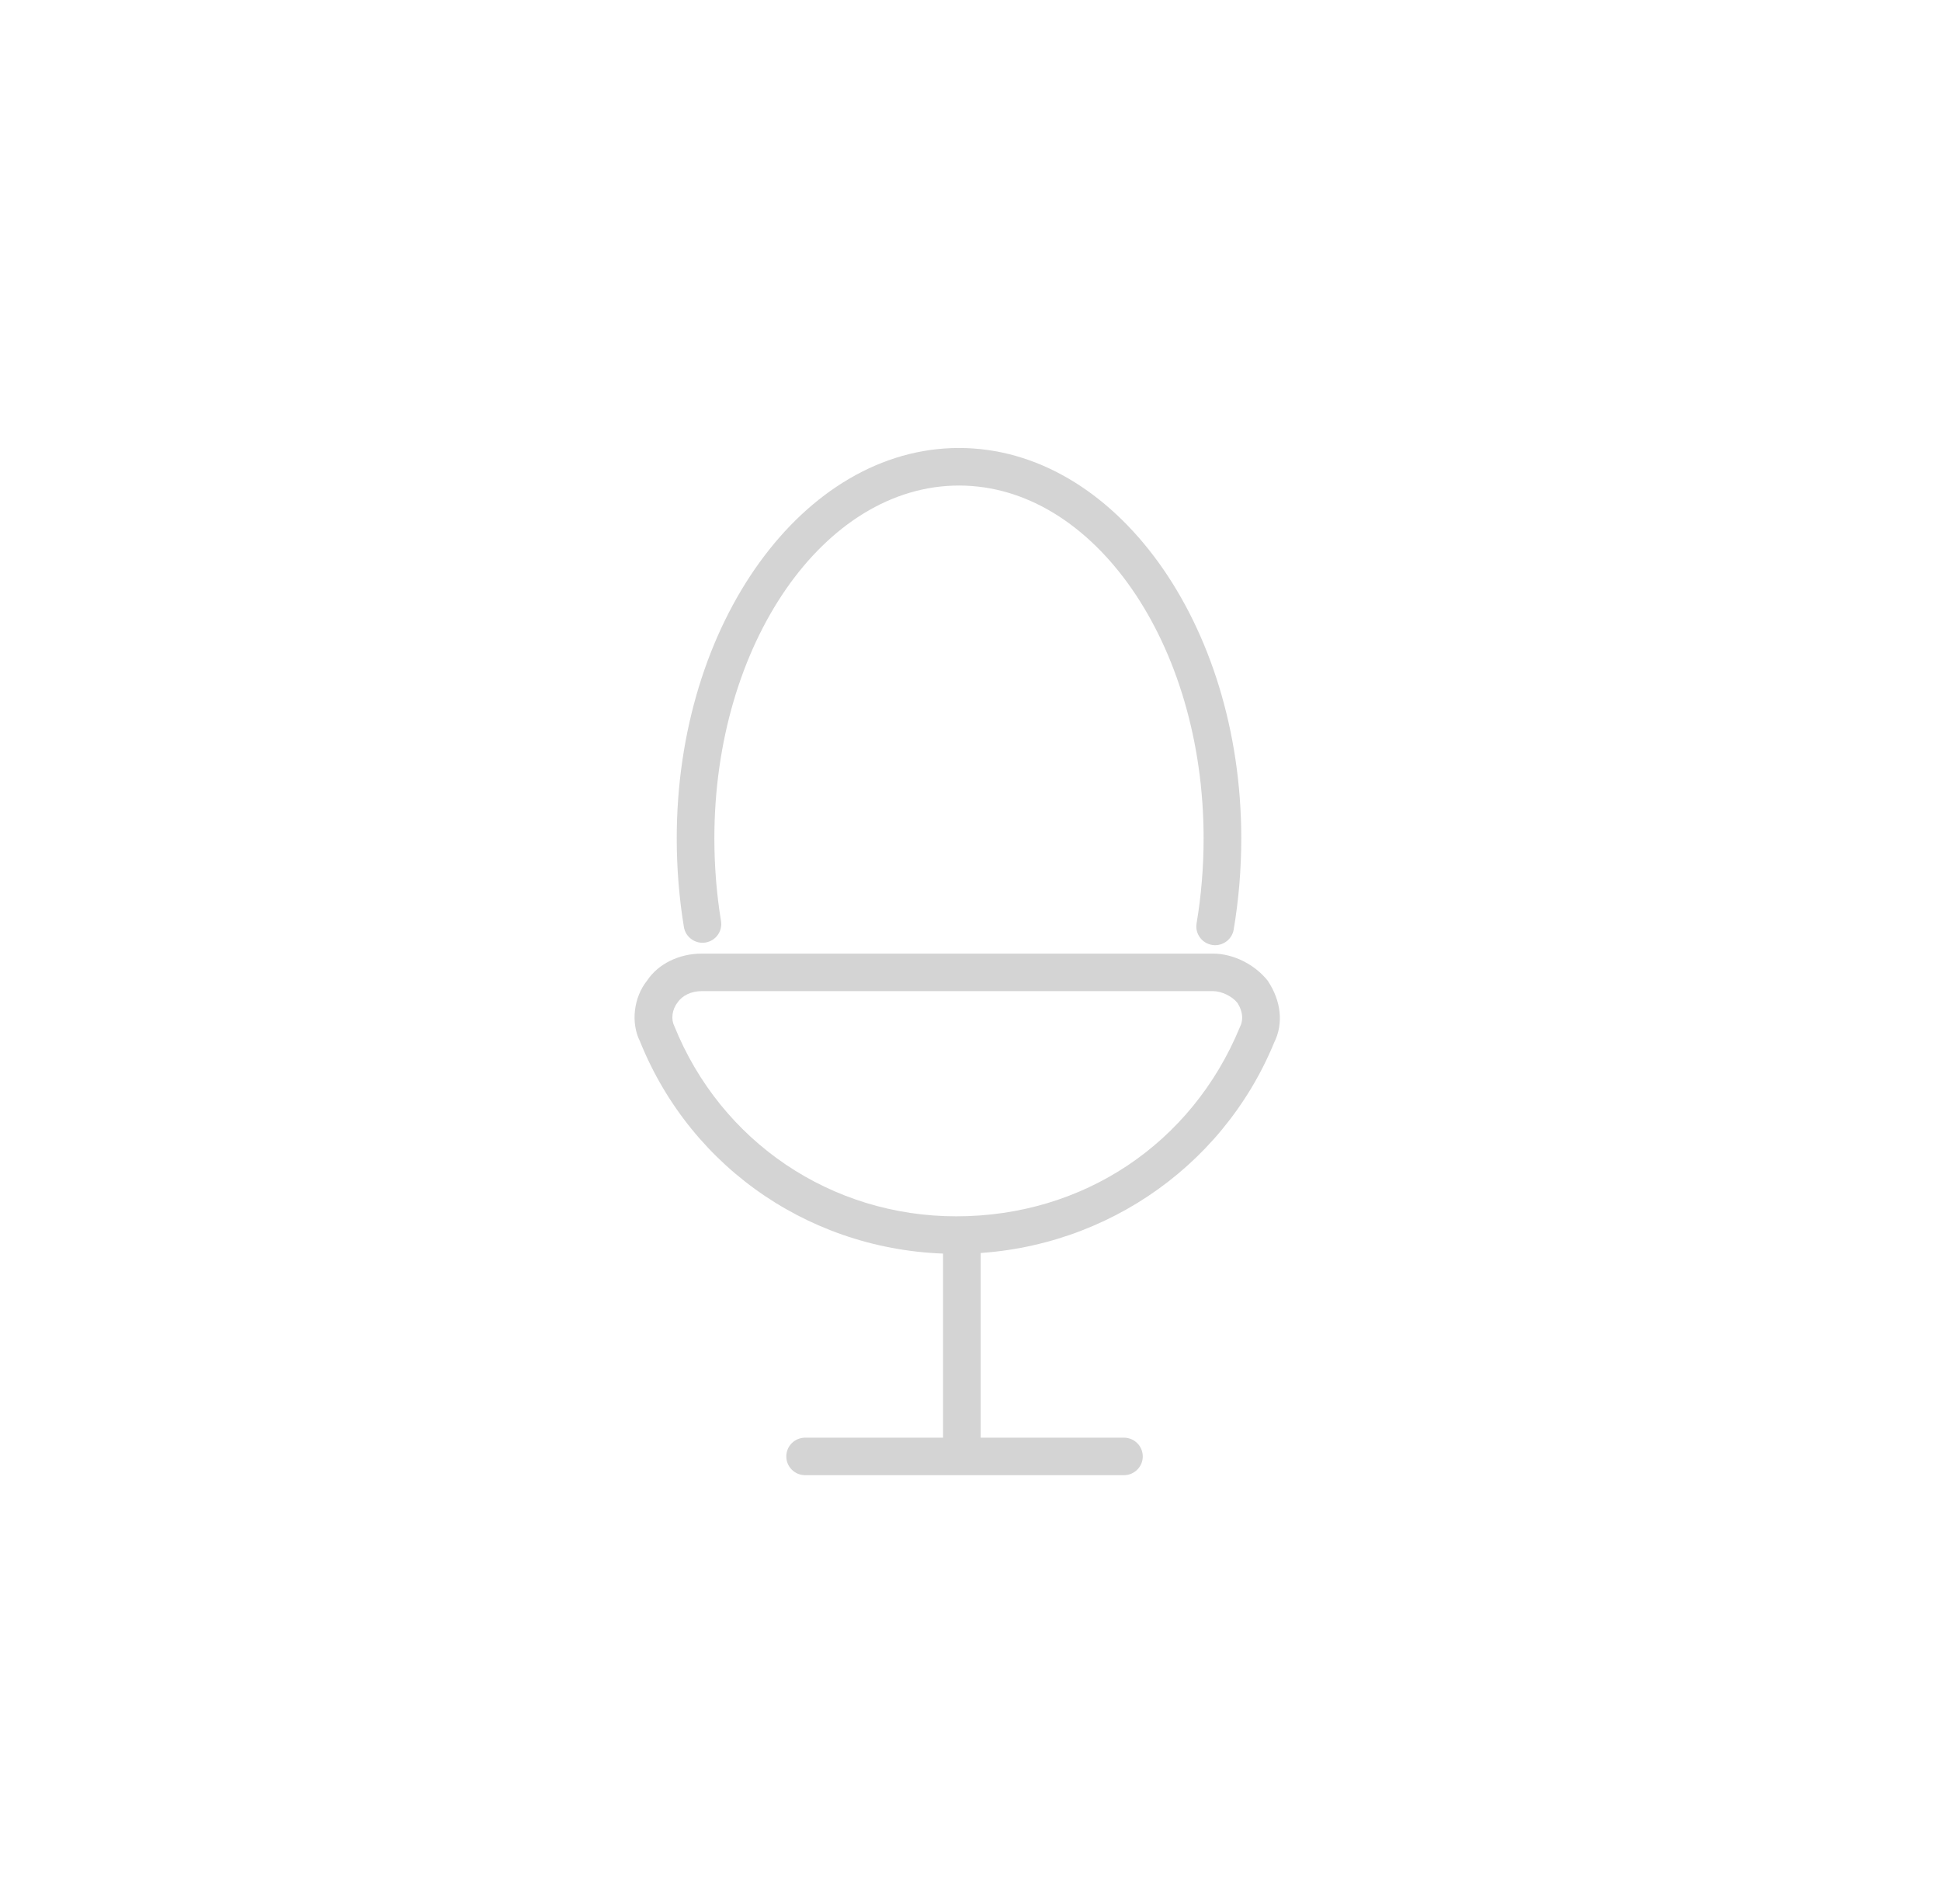 <?xml version="1.0" encoding="UTF-8" standalone="no"?>
<svg width="52px" height="51px" viewBox="0 0 52 51" version="1.1" xmlns="http://www.w3.org/2000/svg" xmlns:xlink="http://www.w3.org/1999/xlink">
    <!-- Generator: Sketch 39.1 (31720) - http://www.bohemiancoding.com/sketch -->
    <title>ico_huevos_grey</title>
    <desc>Created with Sketch.</desc>
    <defs></defs>
    <g id="supermercado_categoria" stroke="none" stroke-width="1" fill="none" fill-rule="evenodd">
        <g id="Subcategorias_lacteos-y-refrigerados" transform="translate(-15, -75)" fill="#D4D4D4">
            <g id="icon01-copy-7" transform="translate(15, 75)">
                <g id="huevos_red" transform="translate(17, 12)">
                    <path d="M1.797,14.549 C1.52,14.549 1.278,14.664 1.15,14.857 C1.003,15.042 0.975,15.305 1.062,15.477 C2.314,18.592 5.273,20.581 8.618,20.581 C12.017,20.581 14.929,18.638 16.218,15.511 C16.36,15.225 16.214,14.96 16.146,14.857 C16.009,14.69 15.732,14.549 15.498,14.549 L1.797,14.549 Z M8.618,21.586 C4.858,21.586 1.532,19.35 0.143,15.889 C-0.102,15.403 -0.029,14.72 0.337,14.265 C0.627,13.827 1.183,13.544 1.797,13.544 L15.498,13.544 C16.034,13.544 16.607,13.827 16.959,14.265 C17.33,14.817 17.386,15.426 17.135,15.927 C15.726,19.351 12.376,21.586 8.618,21.586 L8.618,21.586 Z" id="Fill-1"></path>
                    <path d="M15.555,13.318 C15.527,13.318 15.499,13.316 15.47,13.311 C15.195,13.265 15.01,13.005 15.057,12.731 C15.182,11.993 15.245,11.228 15.245,10.456 C15.245,5.245 12.305,1.006 8.692,1.006 C5.078,1.006 2.138,5.245 2.138,10.456 C2.138,11.206 2.198,11.952 2.316,12.67 C2.361,12.944 2.176,13.202 1.901,13.247 C1.631,13.292 1.367,13.107 1.322,12.833 C1.195,12.061 1.13,11.261 1.13,10.456 C1.13,4.691 4.523,-0 8.692,-0 C12.862,-0 16.254,4.691 16.254,10.456 C16.254,11.284 16.185,12.106 16.051,12.899 C16.01,13.144 15.796,13.318 15.555,13.318" id="Fill-4"></path>
                    <path d="M8.769,27.242 C8.49,27.242 8.265,27.017 8.265,26.739 L8.265,21.139 C8.265,20.861 8.49,20.637 8.769,20.637 C9.048,20.637 9.273,20.861 9.273,21.139 L9.273,26.739 C9.273,27.017 9.048,27.242 8.769,27.242" id="Fill-6"></path>
                    <path d="M13.111,27.515 L4.57,27.515 C4.291,27.515 4.065,27.29 4.065,27.013 C4.065,26.735 4.291,26.51 4.57,26.51 L13.111,26.51 C13.389,26.51 13.615,26.735 13.615,27.013 C13.615,27.29 13.389,27.515 13.111,27.515" id="Fill-8"></path>
                </g>
            </g>
        </g>
    </g>
</svg>